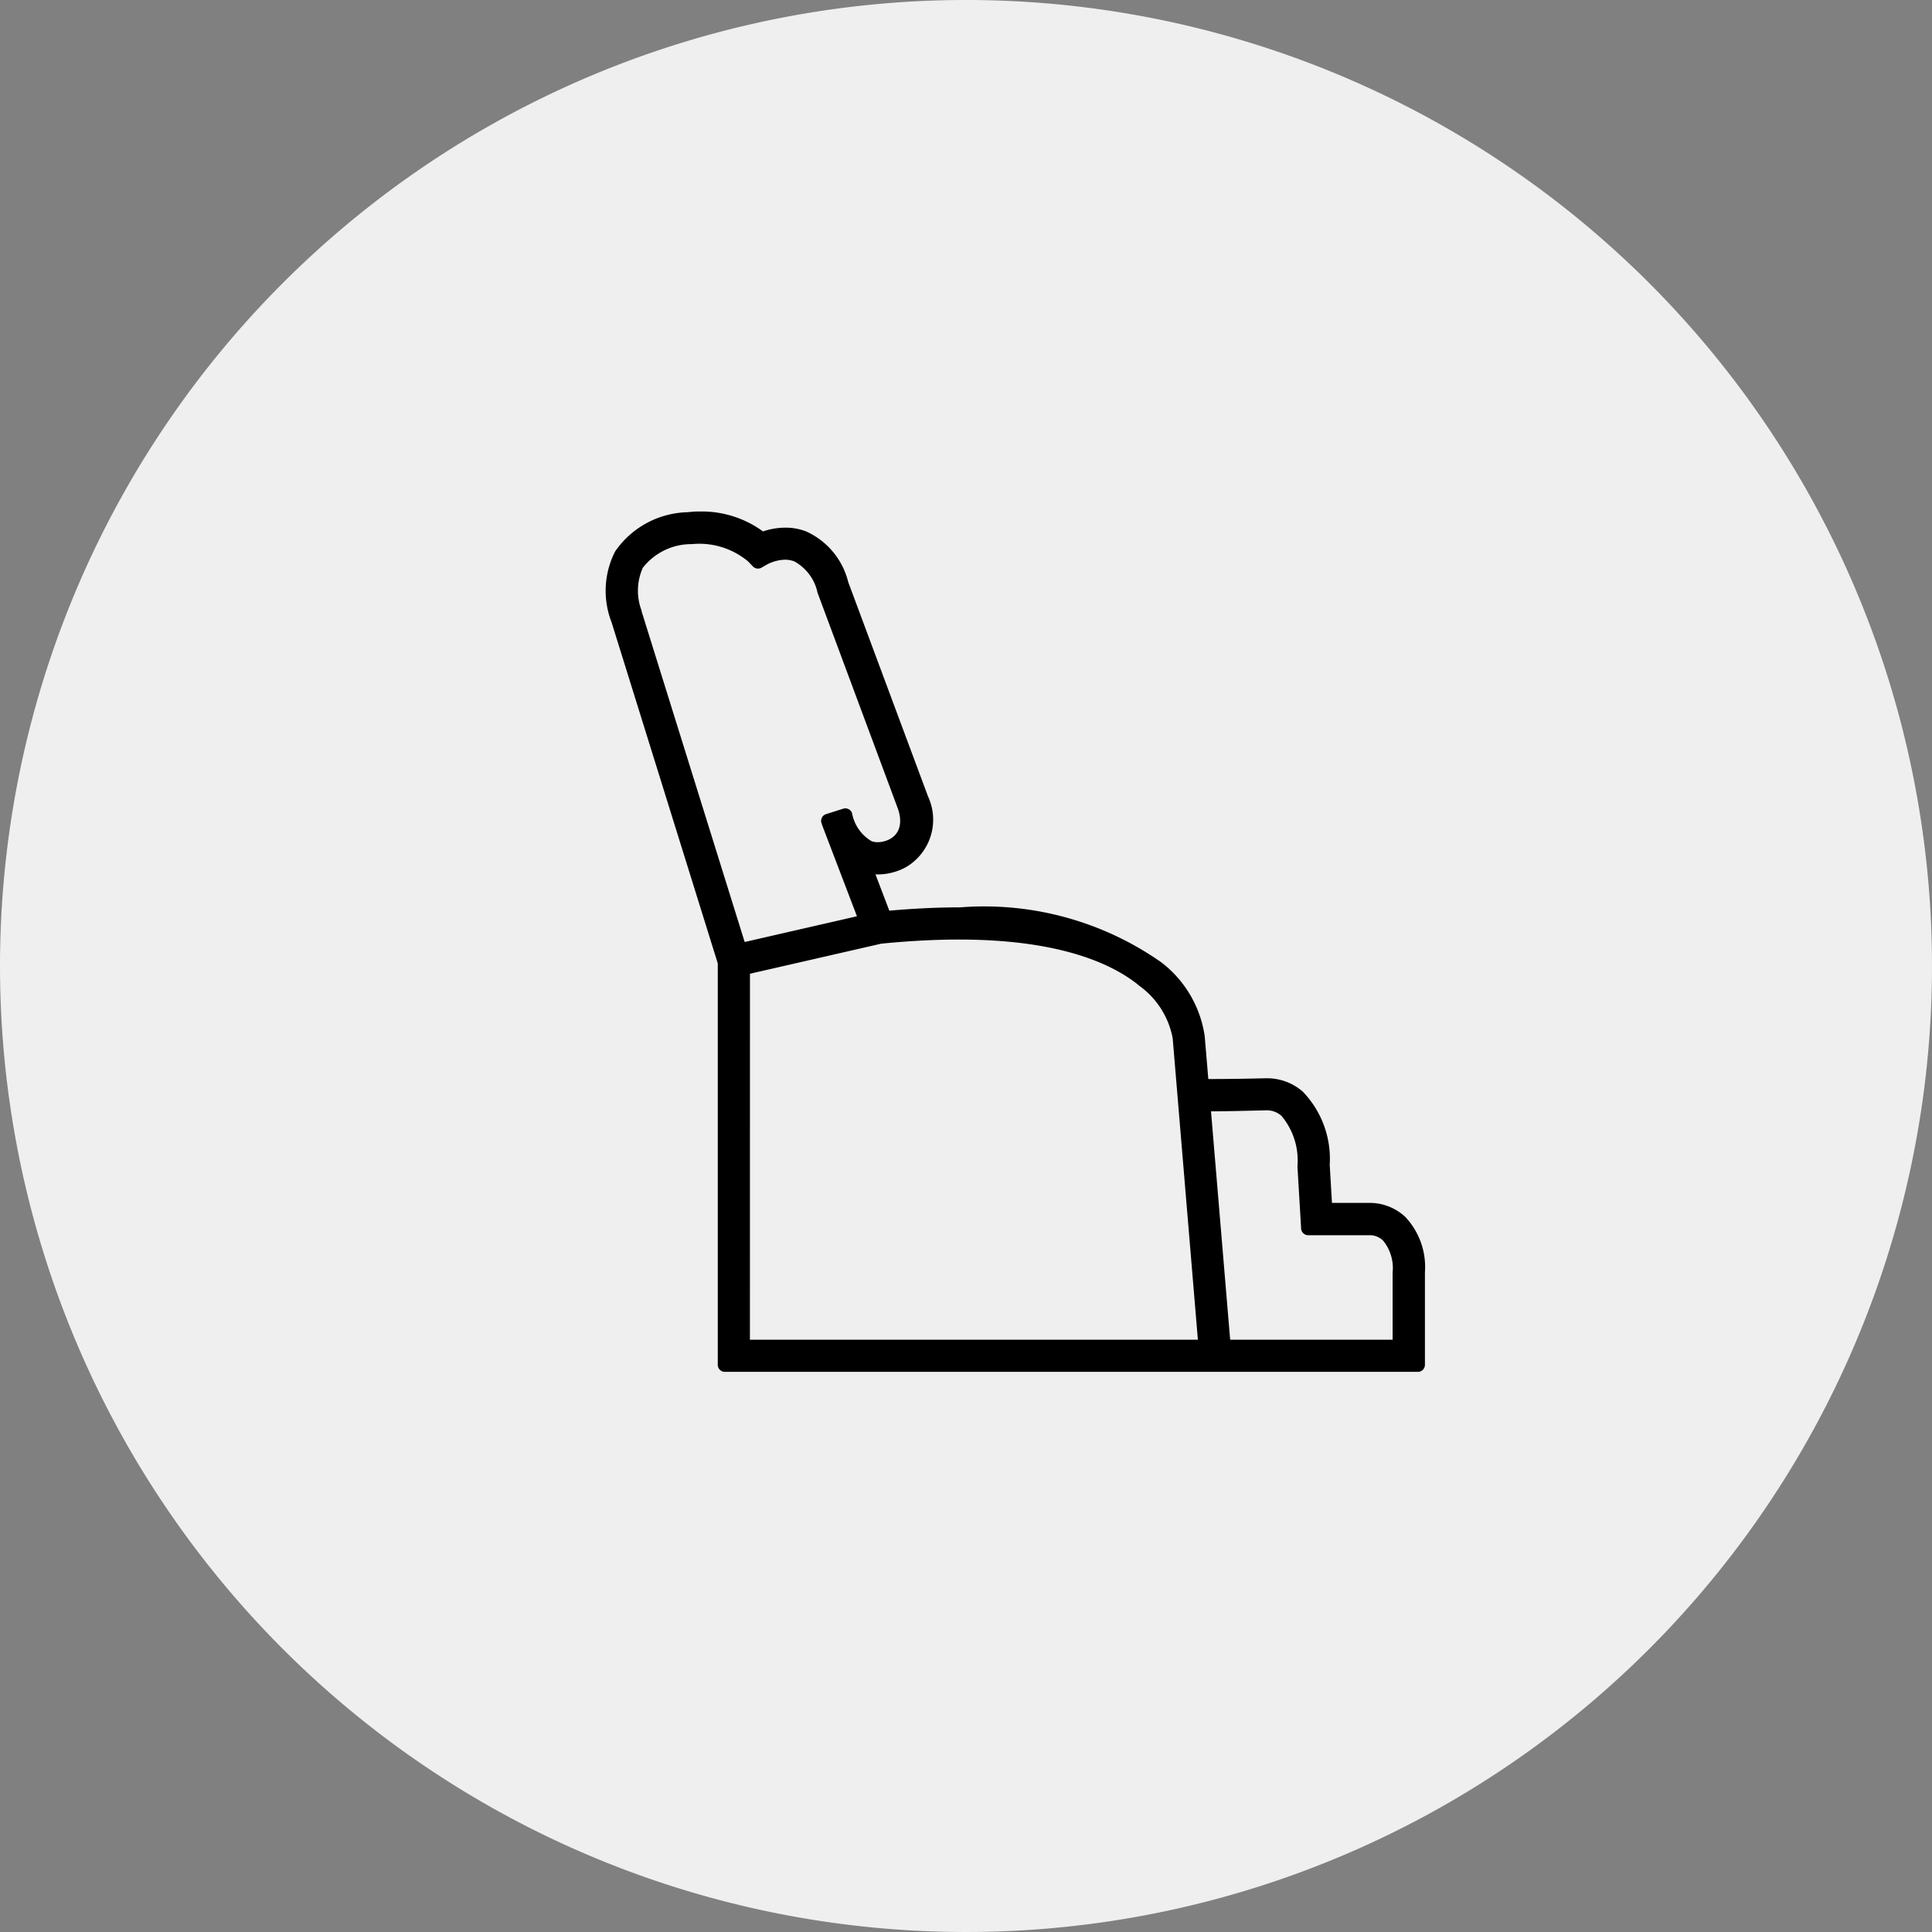 <svg id="그룹_2745" data-name="그룹 2745" xmlns="http://www.w3.org/2000/svg" width="43.158" height="43.158" viewBox="0 0 43.158 43.158">
  <rect x="0" y="0" width="43.158" height="43.158" fill="#808080" stroke="none"/>
  <path id="패스_10878" data-name="패스 10878" d="M21.579,0A21.579,21.579,0,1,1,0,21.579,21.579,21.579,0,0,1,21.579,0Z" transform="translate(0 0)" fill="#efefef"/>
  <g id="그룹_1818" data-name="그룹 1818" transform="translate(13.526 11.421)">
    <path id="패스_10528" data-name="패스 10528" d="M411.466,307.945a1.008,1.008,0,0,0-.678-.272h-1l-.059-1a2.021,2.021,0,0,0-.544-1.521,1.029,1.029,0,0,0-.723-.264c-.555.014-1.16.021-1.43.015l-.093-1.107a2.4,2.4,0,0,0-.913-1.535c-1.185-1-3.229-1.374-6.079-1.106l-.452-1.183a1.115,1.115,0,0,0,.845-.09,1.079,1.079,0,0,0,.428-1.388l-1.786-4.8a1.534,1.534,0,0,0-.851-1.036,1.305,1.305,0,0,0-.932.033,2.223,2.223,0,0,0-1.626-.452,1.877,1.877,0,0,0-1.508.8,1.791,1.791,0,0,0-.068,1.449l2.381,7.651v8.99h15.479v-2.064A1.484,1.484,0,0,0,411.466,307.945Zm-17.058-14.7a1.513,1.513,0,0,1,1.213-.6,1.8,1.8,0,0,1,1.392.432l.108.113.137-.078a.959.959,0,0,1,.728-.071,1.171,1.171,0,0,1,.614.794l1.791,4.812a.663.663,0,0,1-.793.944,1.041,1.041,0,0,1-.528-.724l-.383.121c0,.015.011.026.016.039h0l.841,2.2-2.828.648-2.341-7.518A1.4,1.4,0,0,1,394.408,293.245Zm2.369,17.483v-8.458l3.067-.7c3.484-.35,5.133.343,5.905.987a2.017,2.017,0,0,1,.787,1.27l.578,6.9Zm14.674,0h-3.934l-.454-5.419c.265.008.7,0,1.422-.021a.617.617,0,0,1,.432.165,1.681,1.681,0,0,1,.407,1.234l.082,1.388H410.8a.585.585,0,0,1,.391.163,1.11,1.11,0,0,1,.262.828Z" transform="translate(-393.709 -292.068)"/>
    <path id="패스_10528_-_윤곽선" data-name="패스 10528 - 윤곽선" d="M411.861,311.3H396.383a.158.158,0,0,1-.158-.158v-8.966l-2.374-7.625a1.93,1.93,0,0,1,.082-1.579,2.021,2.021,0,0,1,1.623-.875,2.046,2.046,0,0,1,.271-.016,2.318,2.318,0,0,1,1.408.445,1.585,1.585,0,0,1,.5-.084,1.292,1.292,0,0,1,.459.082,1.682,1.682,0,0,1,.945,1.133l1.783,4.79a1.23,1.23,0,0,1-.5,1.583,1.319,1.319,0,0,1-.618.158h-.056l.309.81c.556-.049,1.088-.074,1.581-.074a6.893,6.893,0,0,1,4.495,1.228,2.539,2.539,0,0,1,.969,1.645l.081.962c.305,0,.809-.005,1.276-.017l.052,0a1.21,1.21,0,0,1,.784.3,2.165,2.165,0,0,1,.6,1.635l.05.849h.861a1.163,1.163,0,0,1,.779.315,1.632,1.632,0,0,1,.437,1.235v2.064A.158.158,0,0,1,411.861,311.3Zm-15.321-.316H411.7v-1.906a1.336,1.336,0,0,0-.338-1.006.855.855,0,0,0-.564-.229h-1.007a.158.158,0,0,1-.158-.149l-.059-1a1.882,1.882,0,0,0-.491-1.411.889.889,0,0,0-.576-.226h-.039c-.556.014-1.165.021-1.437.016a.158.158,0,0,1-.154-.145l-.093-1.107a2.244,2.244,0,0,0-.858-1.428,6.6,6.6,0,0,0-4.291-1.153c-.519,0-1.082.028-1.671.083a.158.158,0,0,1-.162-.1l-.452-1.183a.158.158,0,0,1,.2-.206.807.807,0,0,0,.253.04,1.014,1.014,0,0,0,.461-.116l.006,0a.922.922,0,0,0,.357-1.188l0-.005-1.786-4.8a1.392,1.392,0,0,0-.759-.943.976.976,0,0,0-.348-.062,1.3,1.3,0,0,0-.47.094.158.158,0,0,1-.162-.028,1.967,1.967,0,0,0-1.273-.427,1.746,1.746,0,0,0-.224.012H395.6a1.732,1.732,0,0,0-1.39.722,1.643,1.643,0,0,0-.06,1.306.157.157,0,0,1,.006.017l2.381,7.651a.158.158,0,0,1,.007.047Zm14.919-.086h-3.934a.158.158,0,0,1-.157-.145l-.454-5.419a.158.158,0,0,1,.043-.122.16.16,0,0,1,.119-.049l.2,0c.262,0,.649-.009,1.184-.023h.056a.805.805,0,0,1,.514.206,1.827,1.827,0,0,1,.461,1.349l.073,1.234h1.243a.752.752,0,0,1,.5.207,1.256,1.256,0,0,1,.311.943v1.661A.158.158,0,0,1,411.459,310.893Zm-3.788-.316H411.3v-1.5a.968.968,0,0,0-.213-.714.428.428,0,0,0-.278-.12h-1.395a.158.158,0,0,1-.158-.149l-.082-1.388a1.552,1.552,0,0,0-.353-1.125.487.487,0,0,0-.306-.128h-.048c-.581.014-.957.023-1.224.023Zm-.549.316H396.785a.158.158,0,0,1-.158-.158v-8.458a.158.158,0,0,1,.123-.154l3.067-.7.019,0c.627-.063,1.224-.095,1.776-.095,2.4,0,3.636.608,4.247,1.118a2.16,2.16,0,0,1,.844,1.378l.578,6.9a.158.158,0,0,1-.157.171Zm-10.179-.316H406.95l-.563-6.733a1.863,1.863,0,0,0-.731-1.162c-.571-.476-1.736-1.044-4.044-1.044-.538,0-1.121.031-1.734.092l-2.934.672Zm-.222-8.54a.158.158,0,0,1-.151-.111l-2.341-7.519h0a1.541,1.541,0,0,1,.051-1.236,1.658,1.658,0,0,1,1.331-.681h0a1.777,1.777,0,0,1,.211-.011,1.833,1.833,0,0,1,1.312.49l.023.025.03-.017h0a1.191,1.191,0,0,1,.544-.138.9.9,0,0,1,.318.056,1.318,1.318,0,0,1,.708.891l1.789,4.807a.835.835,0,0,1-.326,1.084h0a.915.915,0,0,1-.419.108.709.709,0,0,1-.251-.045,1.076,1.076,0,0,1-.571-.675l-.079.025.8,2.085a.158.158,0,0,1-.112.21l-2.828.648A.156.156,0,0,1,396.72,302.037Zm-2.2-7.738.005.015,2.3,7.379,2.508-.575-.776-2.032a.153.153,0,0,1-.007-.024c0-.008-.006-.016-.009-.025a.158.158,0,0,1,.1-.2l.383-.121a.158.158,0,0,1,.2.1.917.917,0,0,0,.434.624.4.4,0,0,0,.139.024.606.606,0,0,0,.265-.067l0,0c.369-.2.2-.642.182-.692l-1.792-4.816a1.038,1.038,0,0,0-.522-.7.583.583,0,0,0-.206-.036.913.913,0,0,0-.387.1h0l-.137.078a.158.158,0,0,1-.192-.028l-.108-.113a1.7,1.7,0,0,0-1.255-.385h0a1.374,1.374,0,0,0-1.095.528A1.251,1.251,0,0,0,394.525,294.3Z" transform="translate(-393.717 -292.076)"/>
  </g>
</svg>
